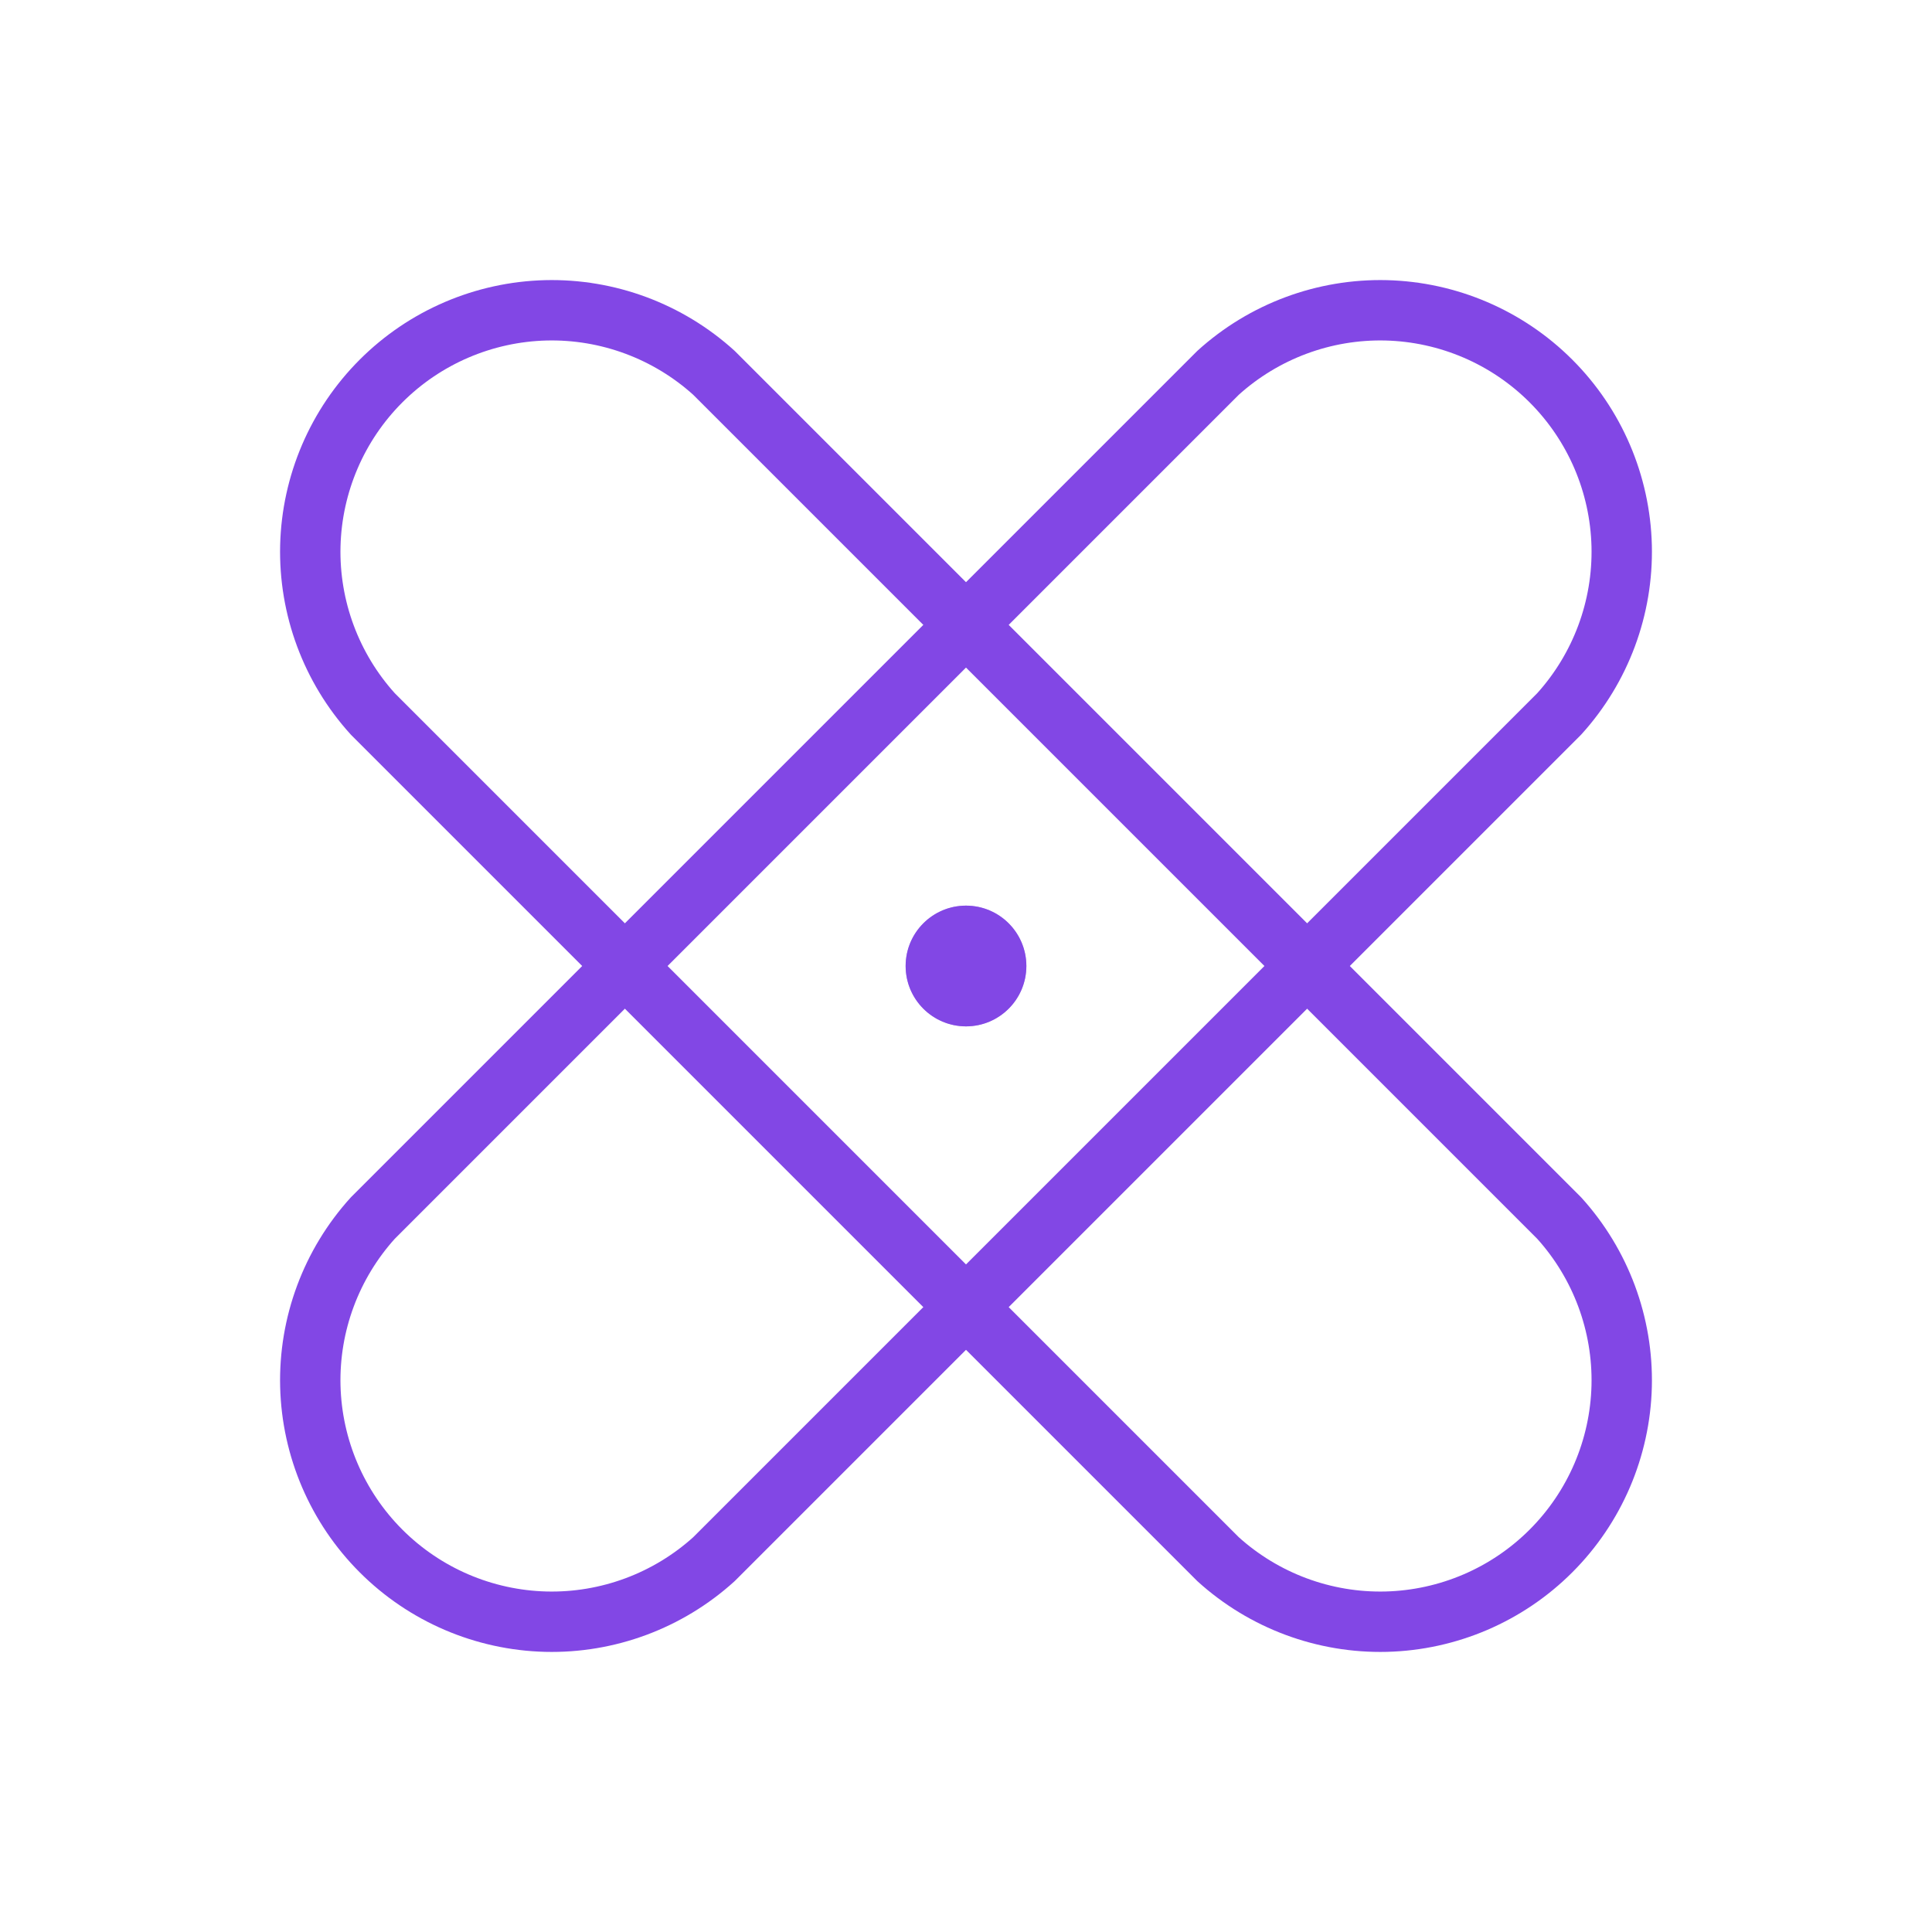 <svg width="32" height="32" viewBox="0 0 32 32" fill="none" xmlns="http://www.w3.org/2000/svg">
<path d="M20.175 6.175C20.936 5.486 21.933 5.115 22.959 5.14C23.986 5.166 24.963 5.585 25.689 6.311C26.415 7.037 26.834 8.014 26.86 9.041C26.885 10.067 26.514 11.064 25.825 11.825L11.825 25.825C11.064 26.514 10.067 26.885 9.041 26.86C8.014 26.834 7.037 26.415 6.311 25.689C5.585 24.963 5.166 23.986 5.14 22.959C5.115 21.933 5.486 20.936 6.175 20.175L20.175 6.175Z" stroke="#8247E5" stroke-linecap="round" stroke-linejoin="round"/>
<path d="M6.175 11.825C5.486 11.064 5.115 10.067 5.14 9.041C5.166 8.014 5.585 7.037 6.311 6.311C7.037 5.585 8.014 5.166 9.041 5.14C10.067 5.115 11.064 5.486 11.825 6.175L25.825 20.175C26.514 20.936 26.885 21.933 26.86 22.959C26.834 23.986 26.415 24.963 25.689 25.689C24.963 26.415 23.986 26.834 22.959 26.86C21.933 26.885 20.936 26.514 20.175 25.825L6.175 11.825Z" stroke="#8247E5" stroke-linecap="round" stroke-linejoin="round"/>
<path opacity="0.5" d="M16 16.5C16.276 16.5 16.5 16.276 16.5 16C16.5 15.724 16.276 15.5 16 15.5C15.724 15.5 15.5 15.724 15.5 16C15.5 16.276 15.724 16.5 16 16.5Z" stroke="#8247E5" stroke-linecap="round" stroke-linejoin="round"/>
<path d="M16 17C16.552 17 17 16.552 17 16C17 15.448 16.552 15 16 15C15.448 15 15 15.448 15 16C15 16.552 15.448 17 16 17Z" fill="#8247E5"/>
</svg>
